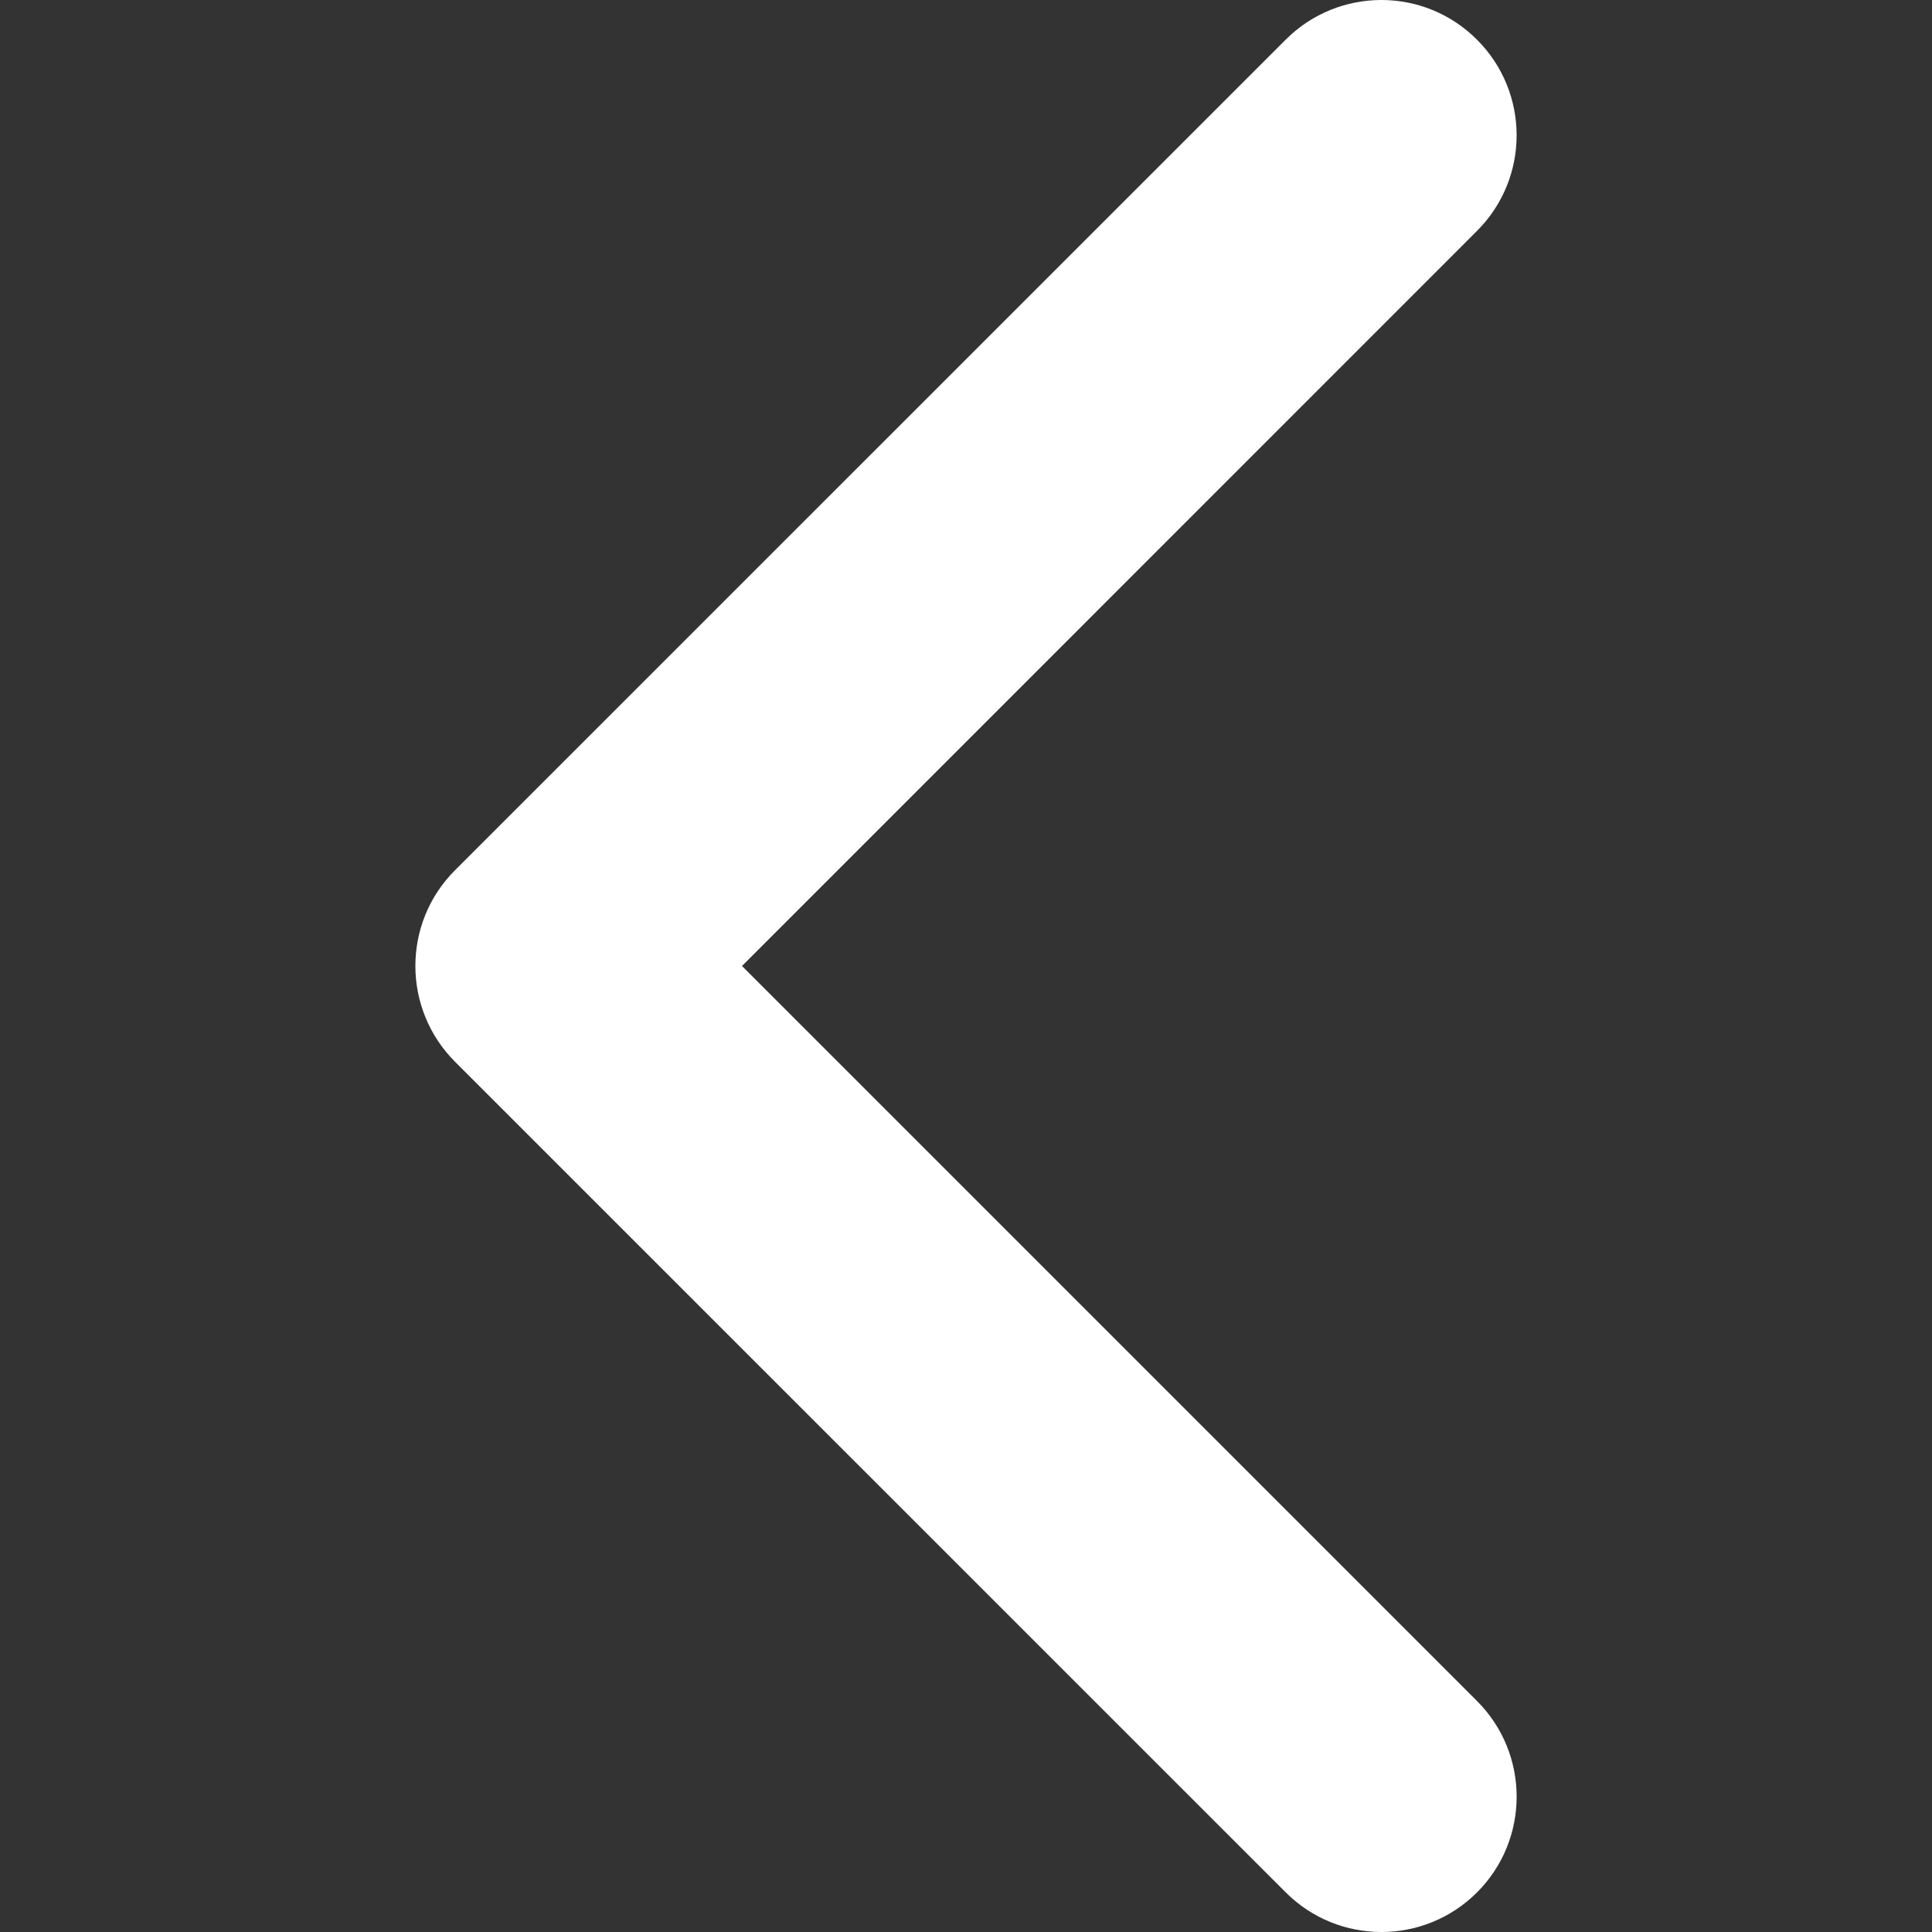 <svg width="19" height="19" viewBox="0 0 19 19" fill="none" xmlns="http://www.w3.org/2000/svg">
<rect x="0" y="0" width="19" height="19" fill="#333333" stroke="none"/>
<g clip-path="url(#clip0)">
<path d="M4.474 10.441L12.644 18.61C13.164 19.13 14.006 19.13 14.526 18.61C15.045 18.091 15.045 17.248 14.526 16.729L7.297 9.5L14.525 2.271C15.045 1.752 15.045 0.909 14.525 0.39C14.006 -0.13 13.164 -0.13 12.644 0.39L4.474 8.559C4.214 8.819 4.085 9.159 4.085 9.5C4.085 9.84 4.215 10.181 4.474 10.441Z" fill="white"/>
</g>
<defs>
<clipPath id="clip0">
<rect width="19" height="19" transform="matrix(-1 0 0 1 19 0)" fill="white"/>
</clipPath>
</defs>
</svg>
